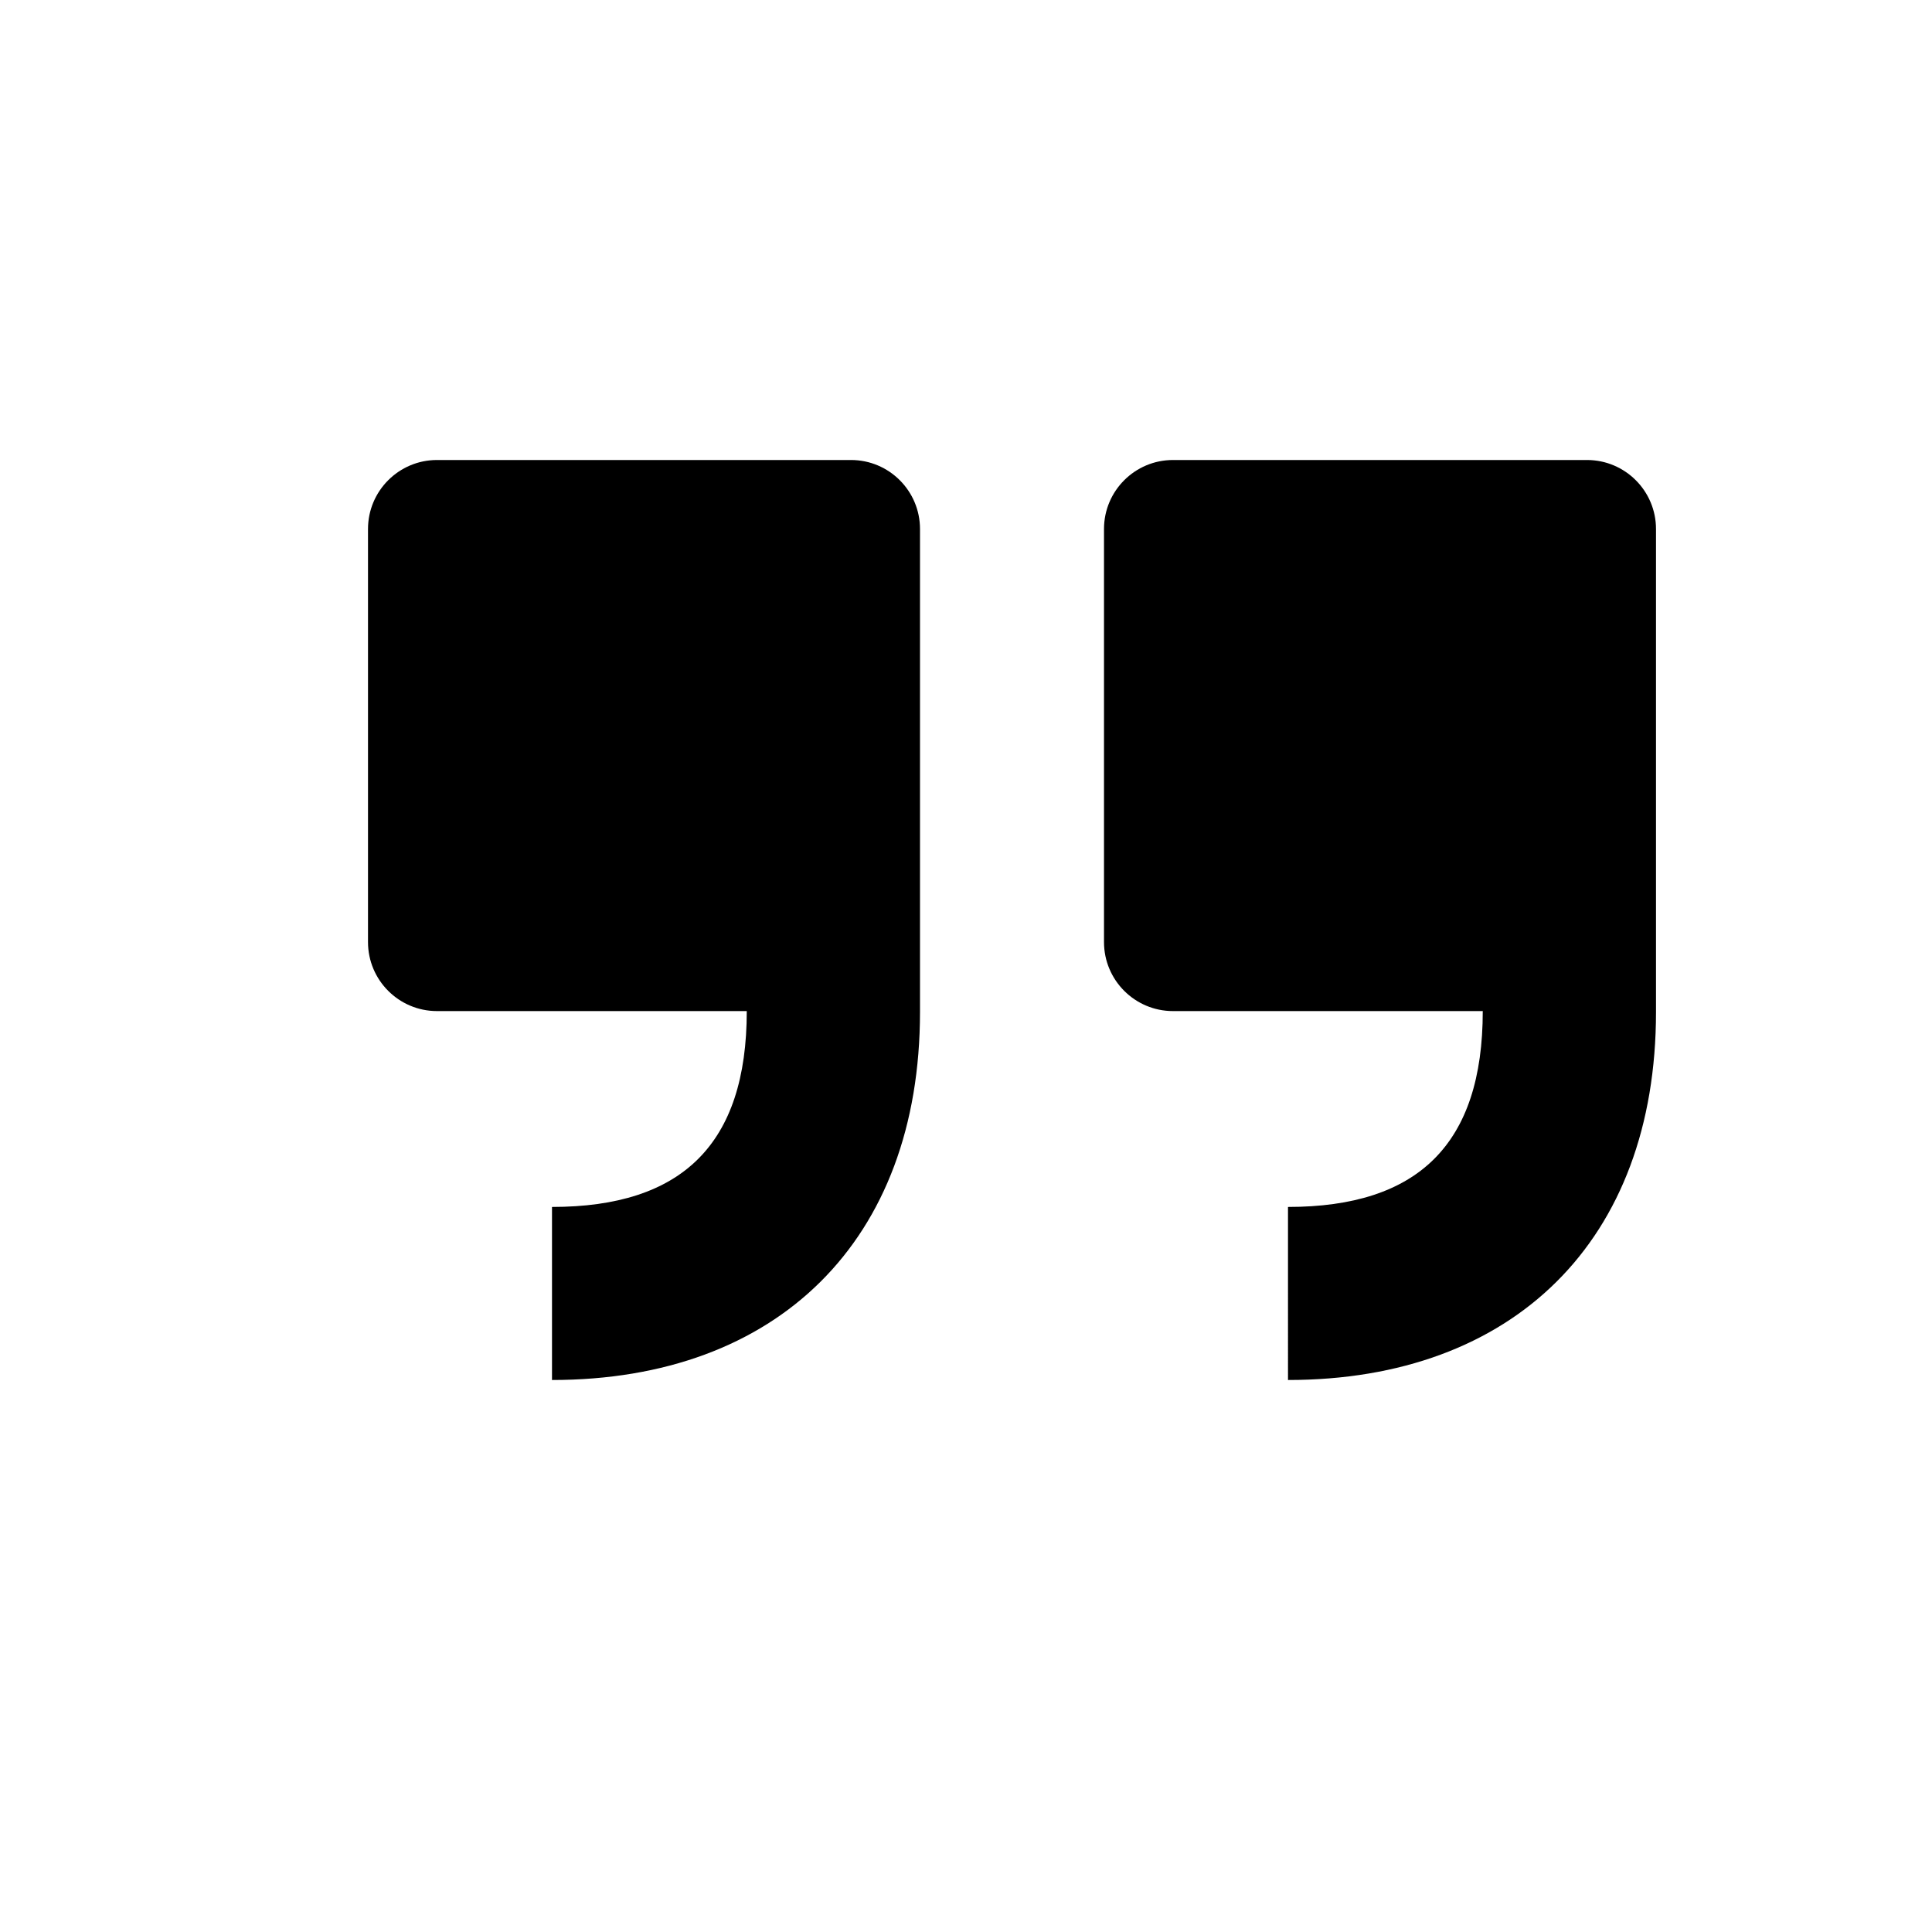 <?xml version="1.0" encoding="utf-8"?>
<!-- Generator: Adobe Illustrator 15.0.0, SVG Export Plug-In  -->
<!DOCTYPE svg PUBLIC "-//W3C//DTD SVG 1.1//EN" "http://www.w3.org/Graphics/SVG/1.1/DTD/svg11.dtd">
<svg version="1.1"
	 xmlns="http://www.w3.org/2000/svg" xmlns:xlink="http://www.w3.org/1999/xlink" xmlns:a="http://ns.adobe.com/AdobeSVGViewerExtensions/3.0/"
	 x="0px" y="0px" width="21px" height="21px" viewBox="0 0 21 21" overflow="visible" enable-background="new 0 0 21 21"
	 xml:space="preserve">
<defs>
</defs>
<path d="M9.25,5h-4.5C4.336,5,4,5.336,4,5.75v4.49c0,0.414,0.336,0.75,0.75,0.75h3.367c0,1.449-0.705,2.129-2.117,2.129V15
	c2.449,0,4-1.514,4-4V5.75C10,5.336,9.664,5,9.25,5z M17.25,5h-4.5C12.336,5,12,5.336,12,5.75v4.49c0,0.414,0.336,0.75,0.75,0.75
	h3.367c0,1.449-0.705,2.129-2.117,2.129V15c2.449,0,4-1.514,4-4V5.75C18,5.336,17.664,5,17.25,5z"/>
<rect opacity="0" fill="#4387FD" width="21" height="21"/>
</svg>
